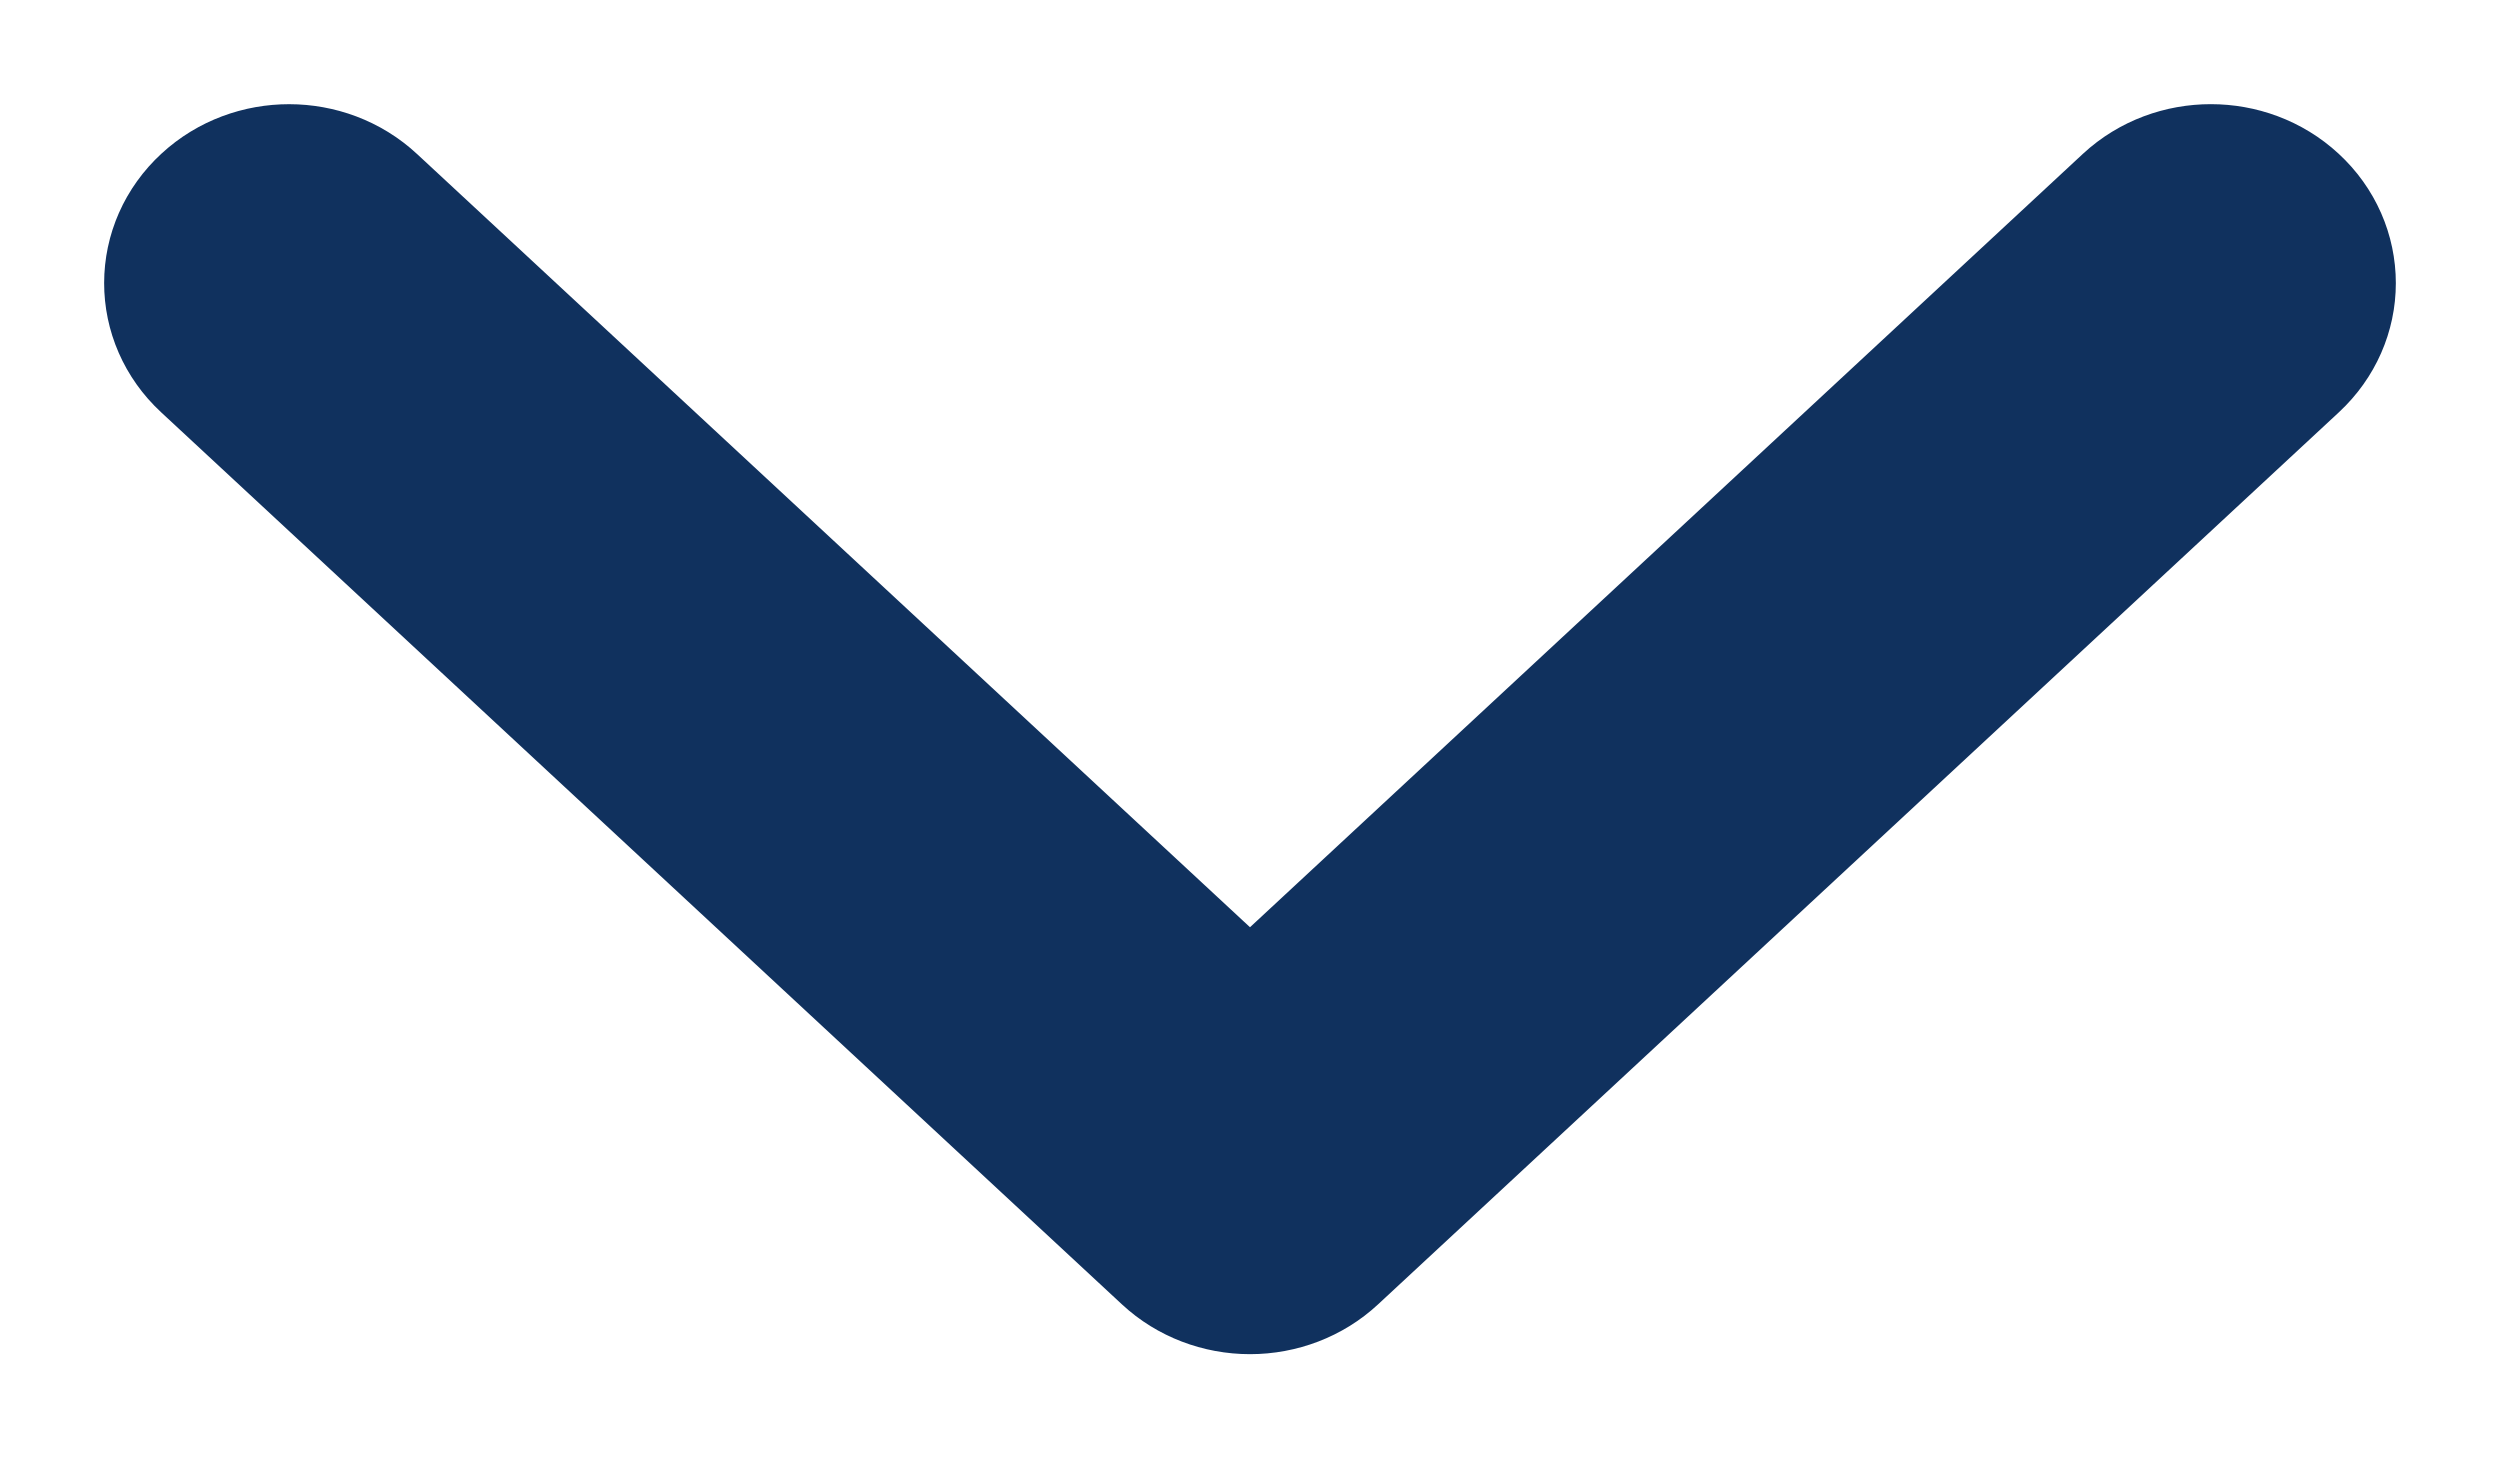<svg width="12" height="7" viewBox="0 0 12 7" fill="none" xmlns="http://www.w3.org/2000/svg">
<path d="M5.726 5.895L1.113 1.612C0.962 1.472 0.962 1.245 1.114 1.105C1.265 0.965 1.511 0.965 1.662 1.106L6 5.133L10.338 1.105C10.489 0.965 10.735 0.965 10.886 1.105C10.962 1.175 11 1.267 11 1.359C11 1.451 10.962 1.542 10.887 1.612L6.274 5.895C6.202 5.962 6.103 6 6 6C5.897 6 5.798 5.962 5.726 5.895Z" fill="#10315E" stroke="#10315E"/>
</svg>
